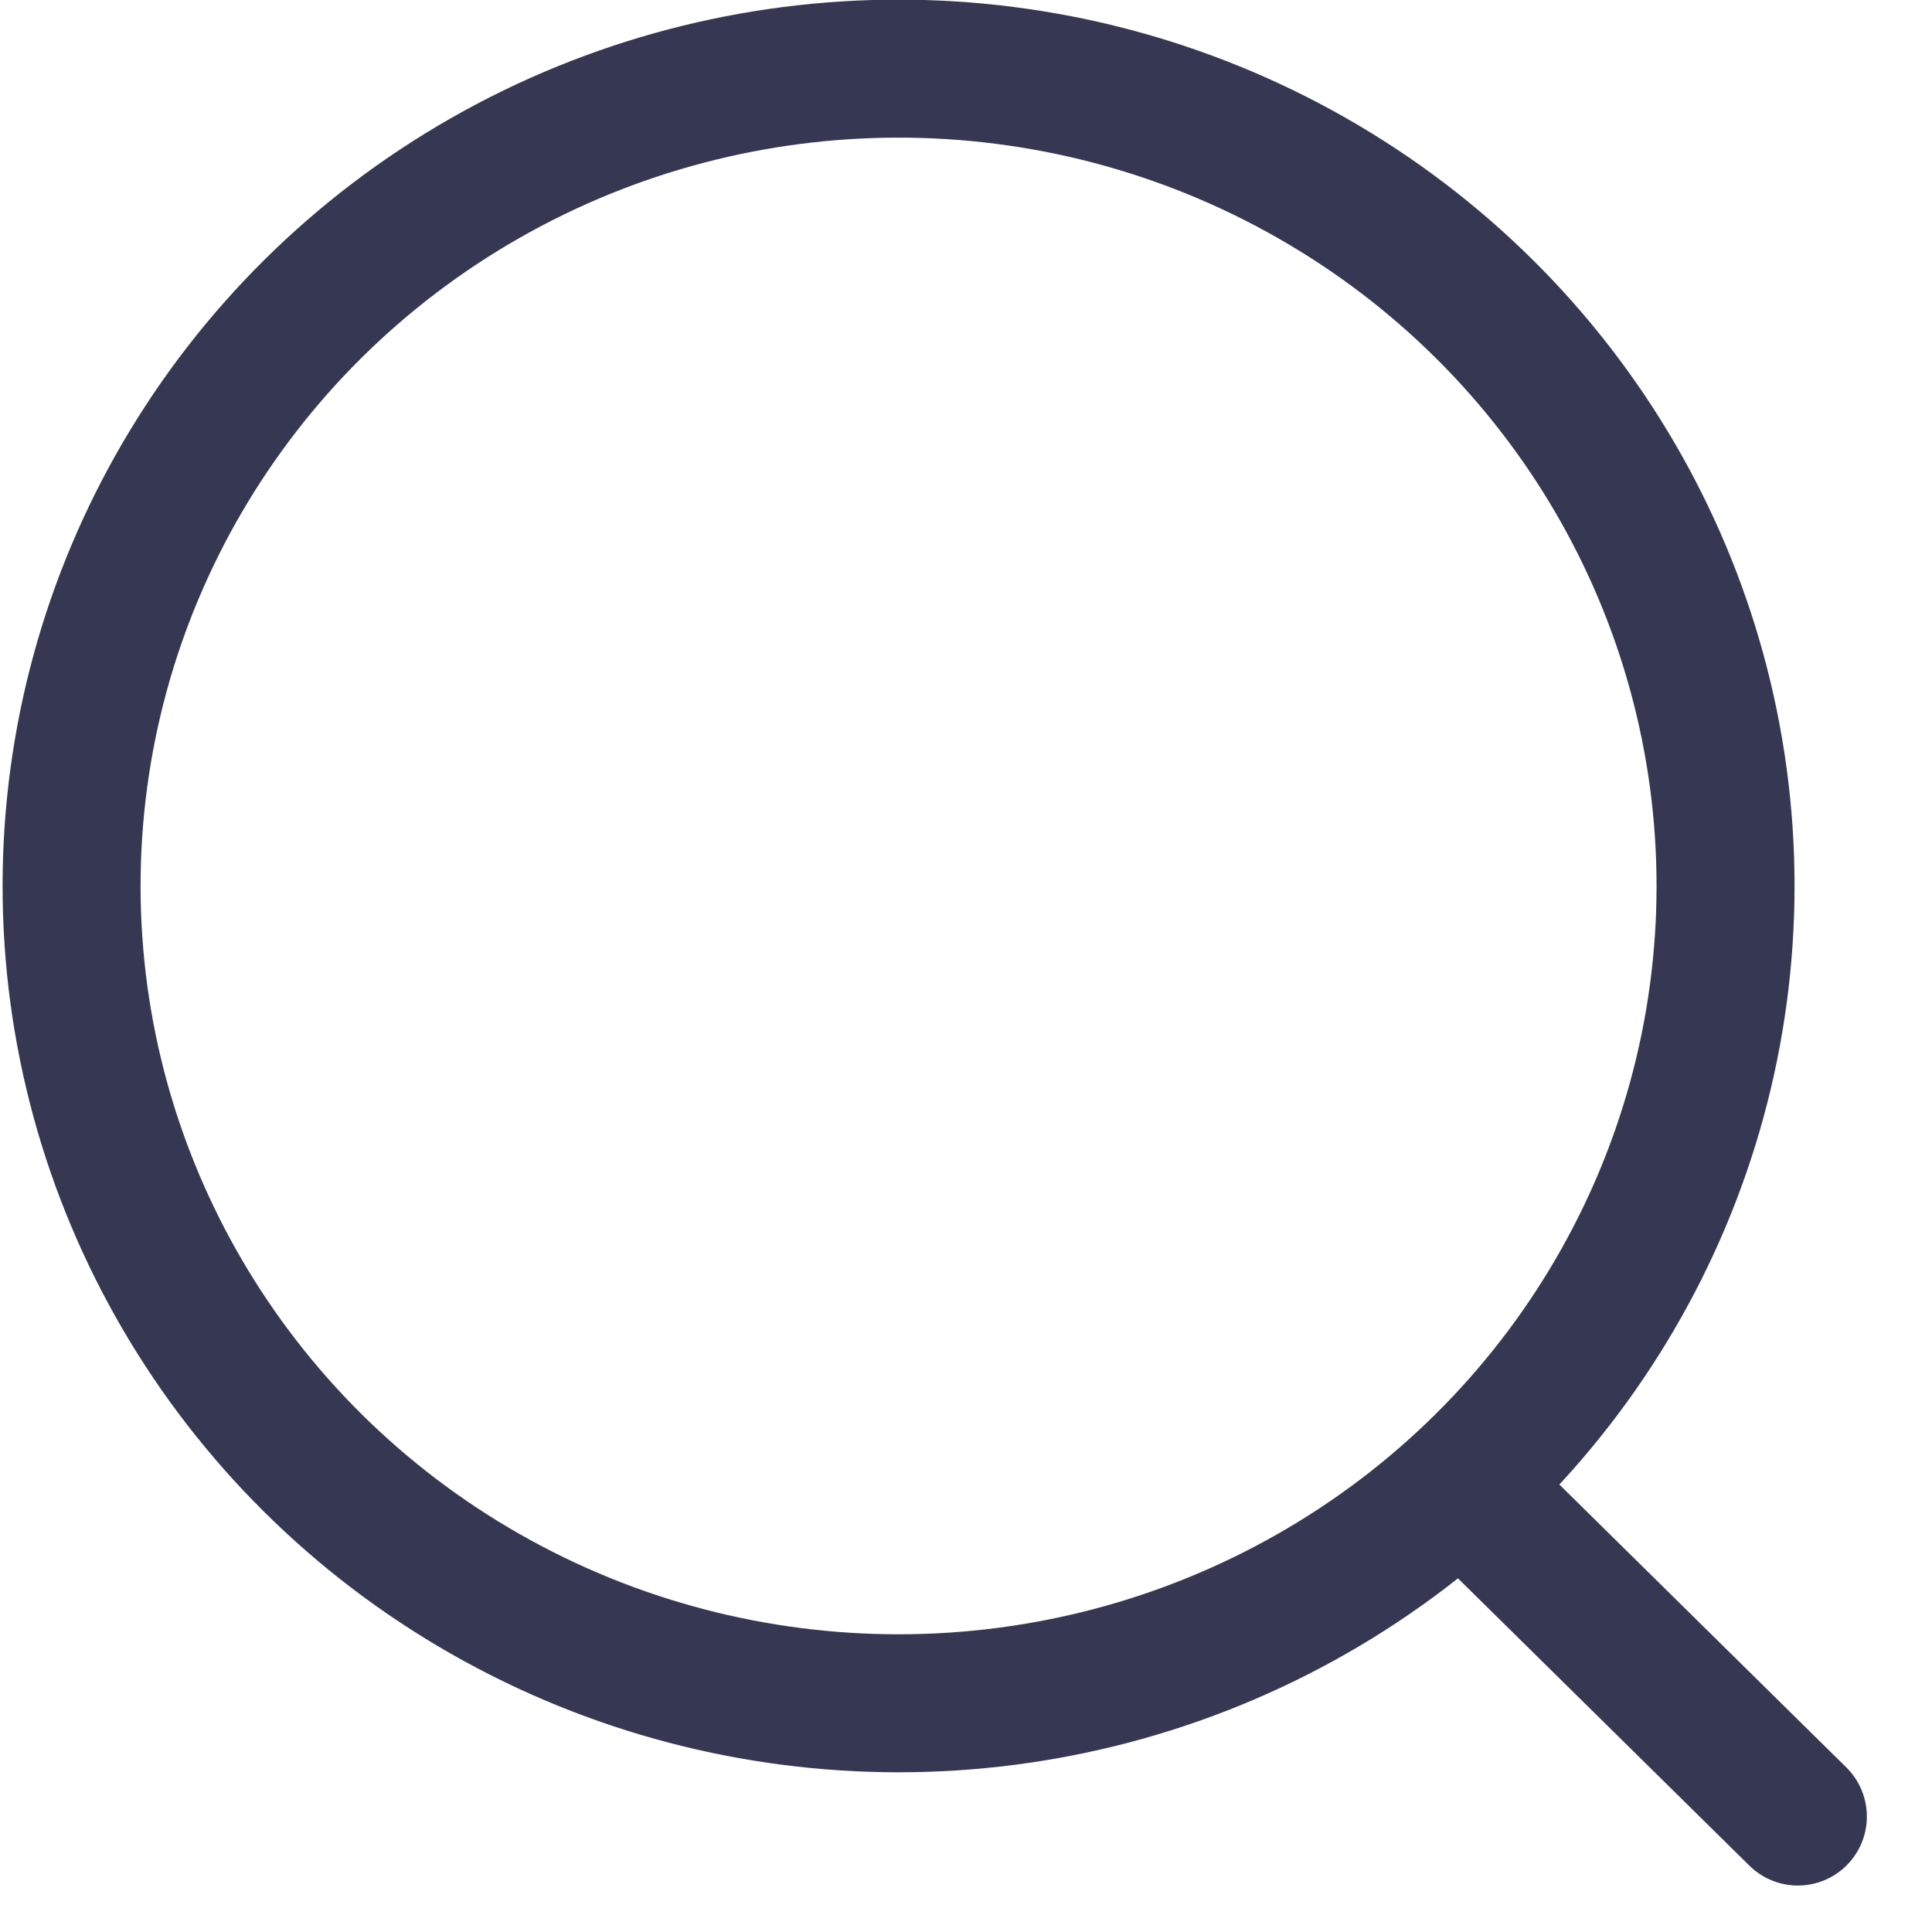 <svg id="icon-search" width="21" height="21" viewBox="0 0 21 21" fill="none" xmlns="http://www.w3.org/2000/svg">
<ellipse cx="9.767" cy="9.63" rx="8.989" ry="8.884" stroke="#363853" stroke-width="1.5" stroke-linecap="round" stroke-linejoin="round"/>
<path d="M16.018 16.271L19.542 19.745" stroke="#363853" stroke-width="1.5" stroke-linecap="round" stroke-linejoin="round"/>
</svg>
